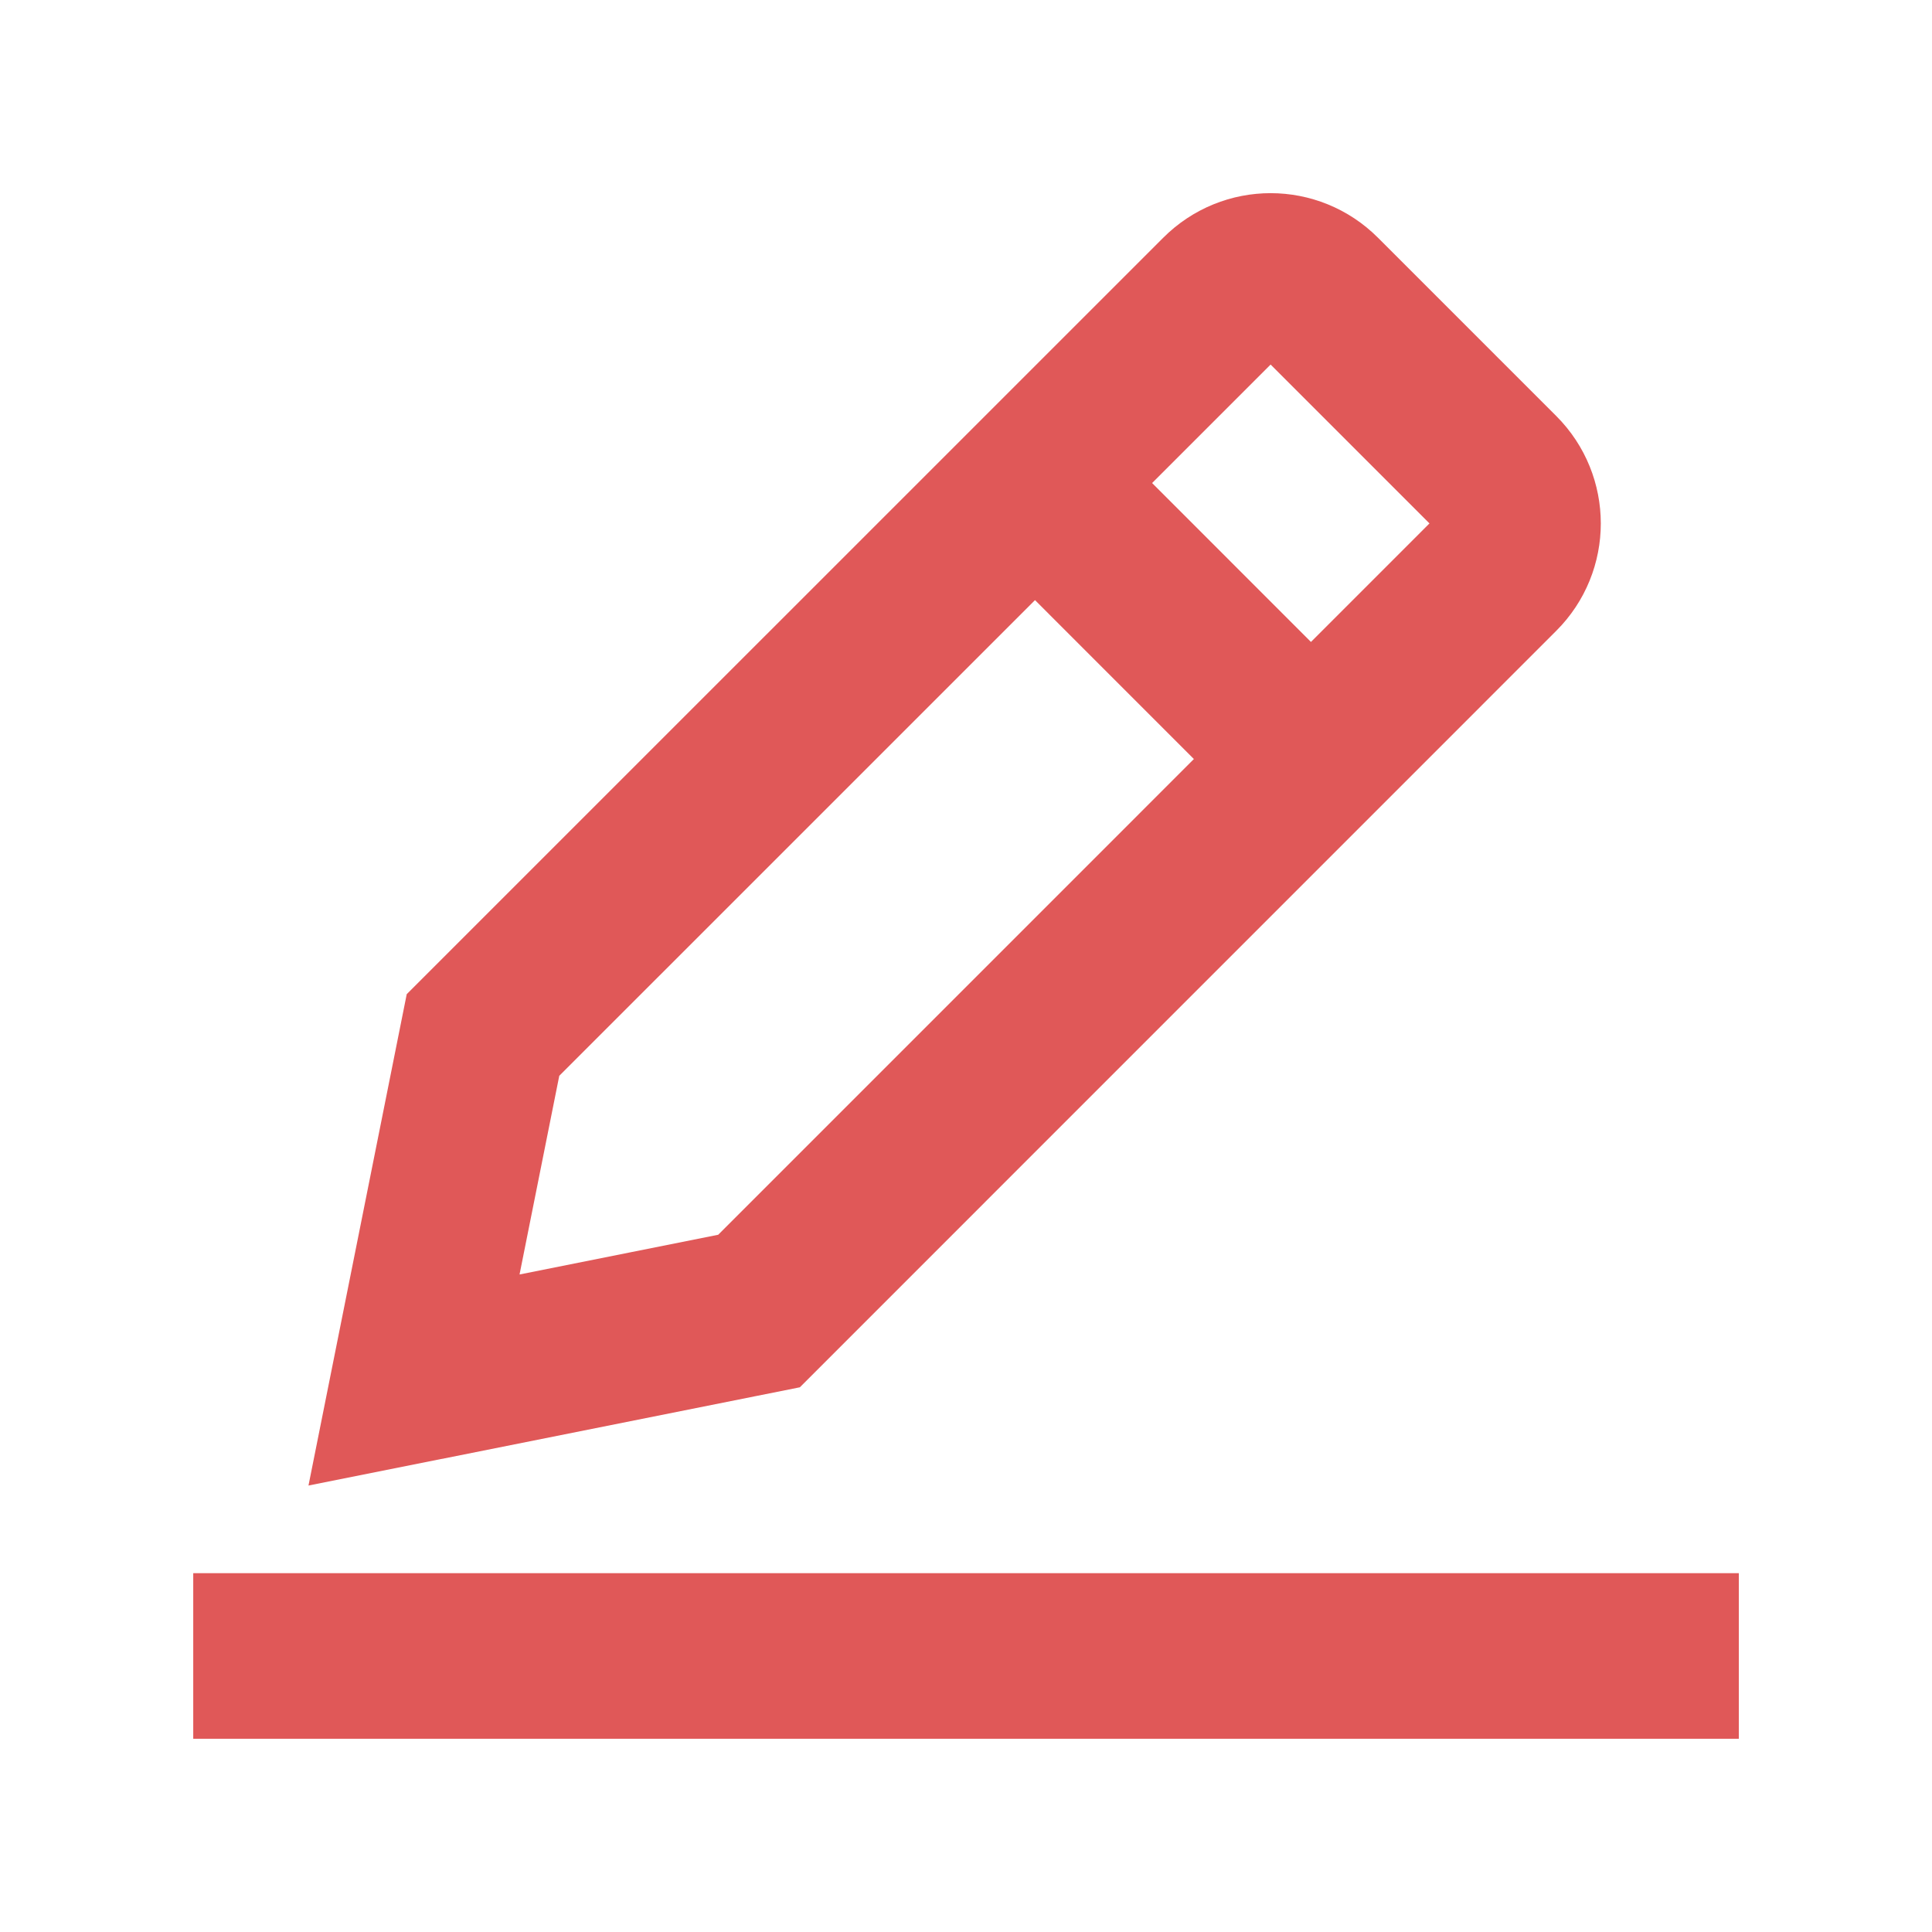 <svg width="24" height="24" viewBox="0 0 24 24" fill="none" xmlns="http://www.w3.org/2000/svg">
<g id="Frame">
<path id="Vector" d="M3.429 20.571L20.572 20.571" stroke="#E05858" stroke-width="2.057" stroke-miterlimit="10" stroke-linecap="square"/>
<path id="Vector_2" d="M9.429 16.286L5.143 17.143L6 12.857L15.178 3.68C15.513 3.344 16.055 3.344 16.39 3.68L18.606 5.896C18.941 6.231 18.941 6.774 18.606 7.108L9.429 16.286Z" stroke="#E05858" stroke-width="2.057" stroke-miterlimit="10" stroke-linecap="square"/>
<path id="Vector_3" d="M12.857 6L16.285 9.429" stroke="#E05858" stroke-width="2.057" stroke-miterlimit="10"/>
</g>
</svg>

